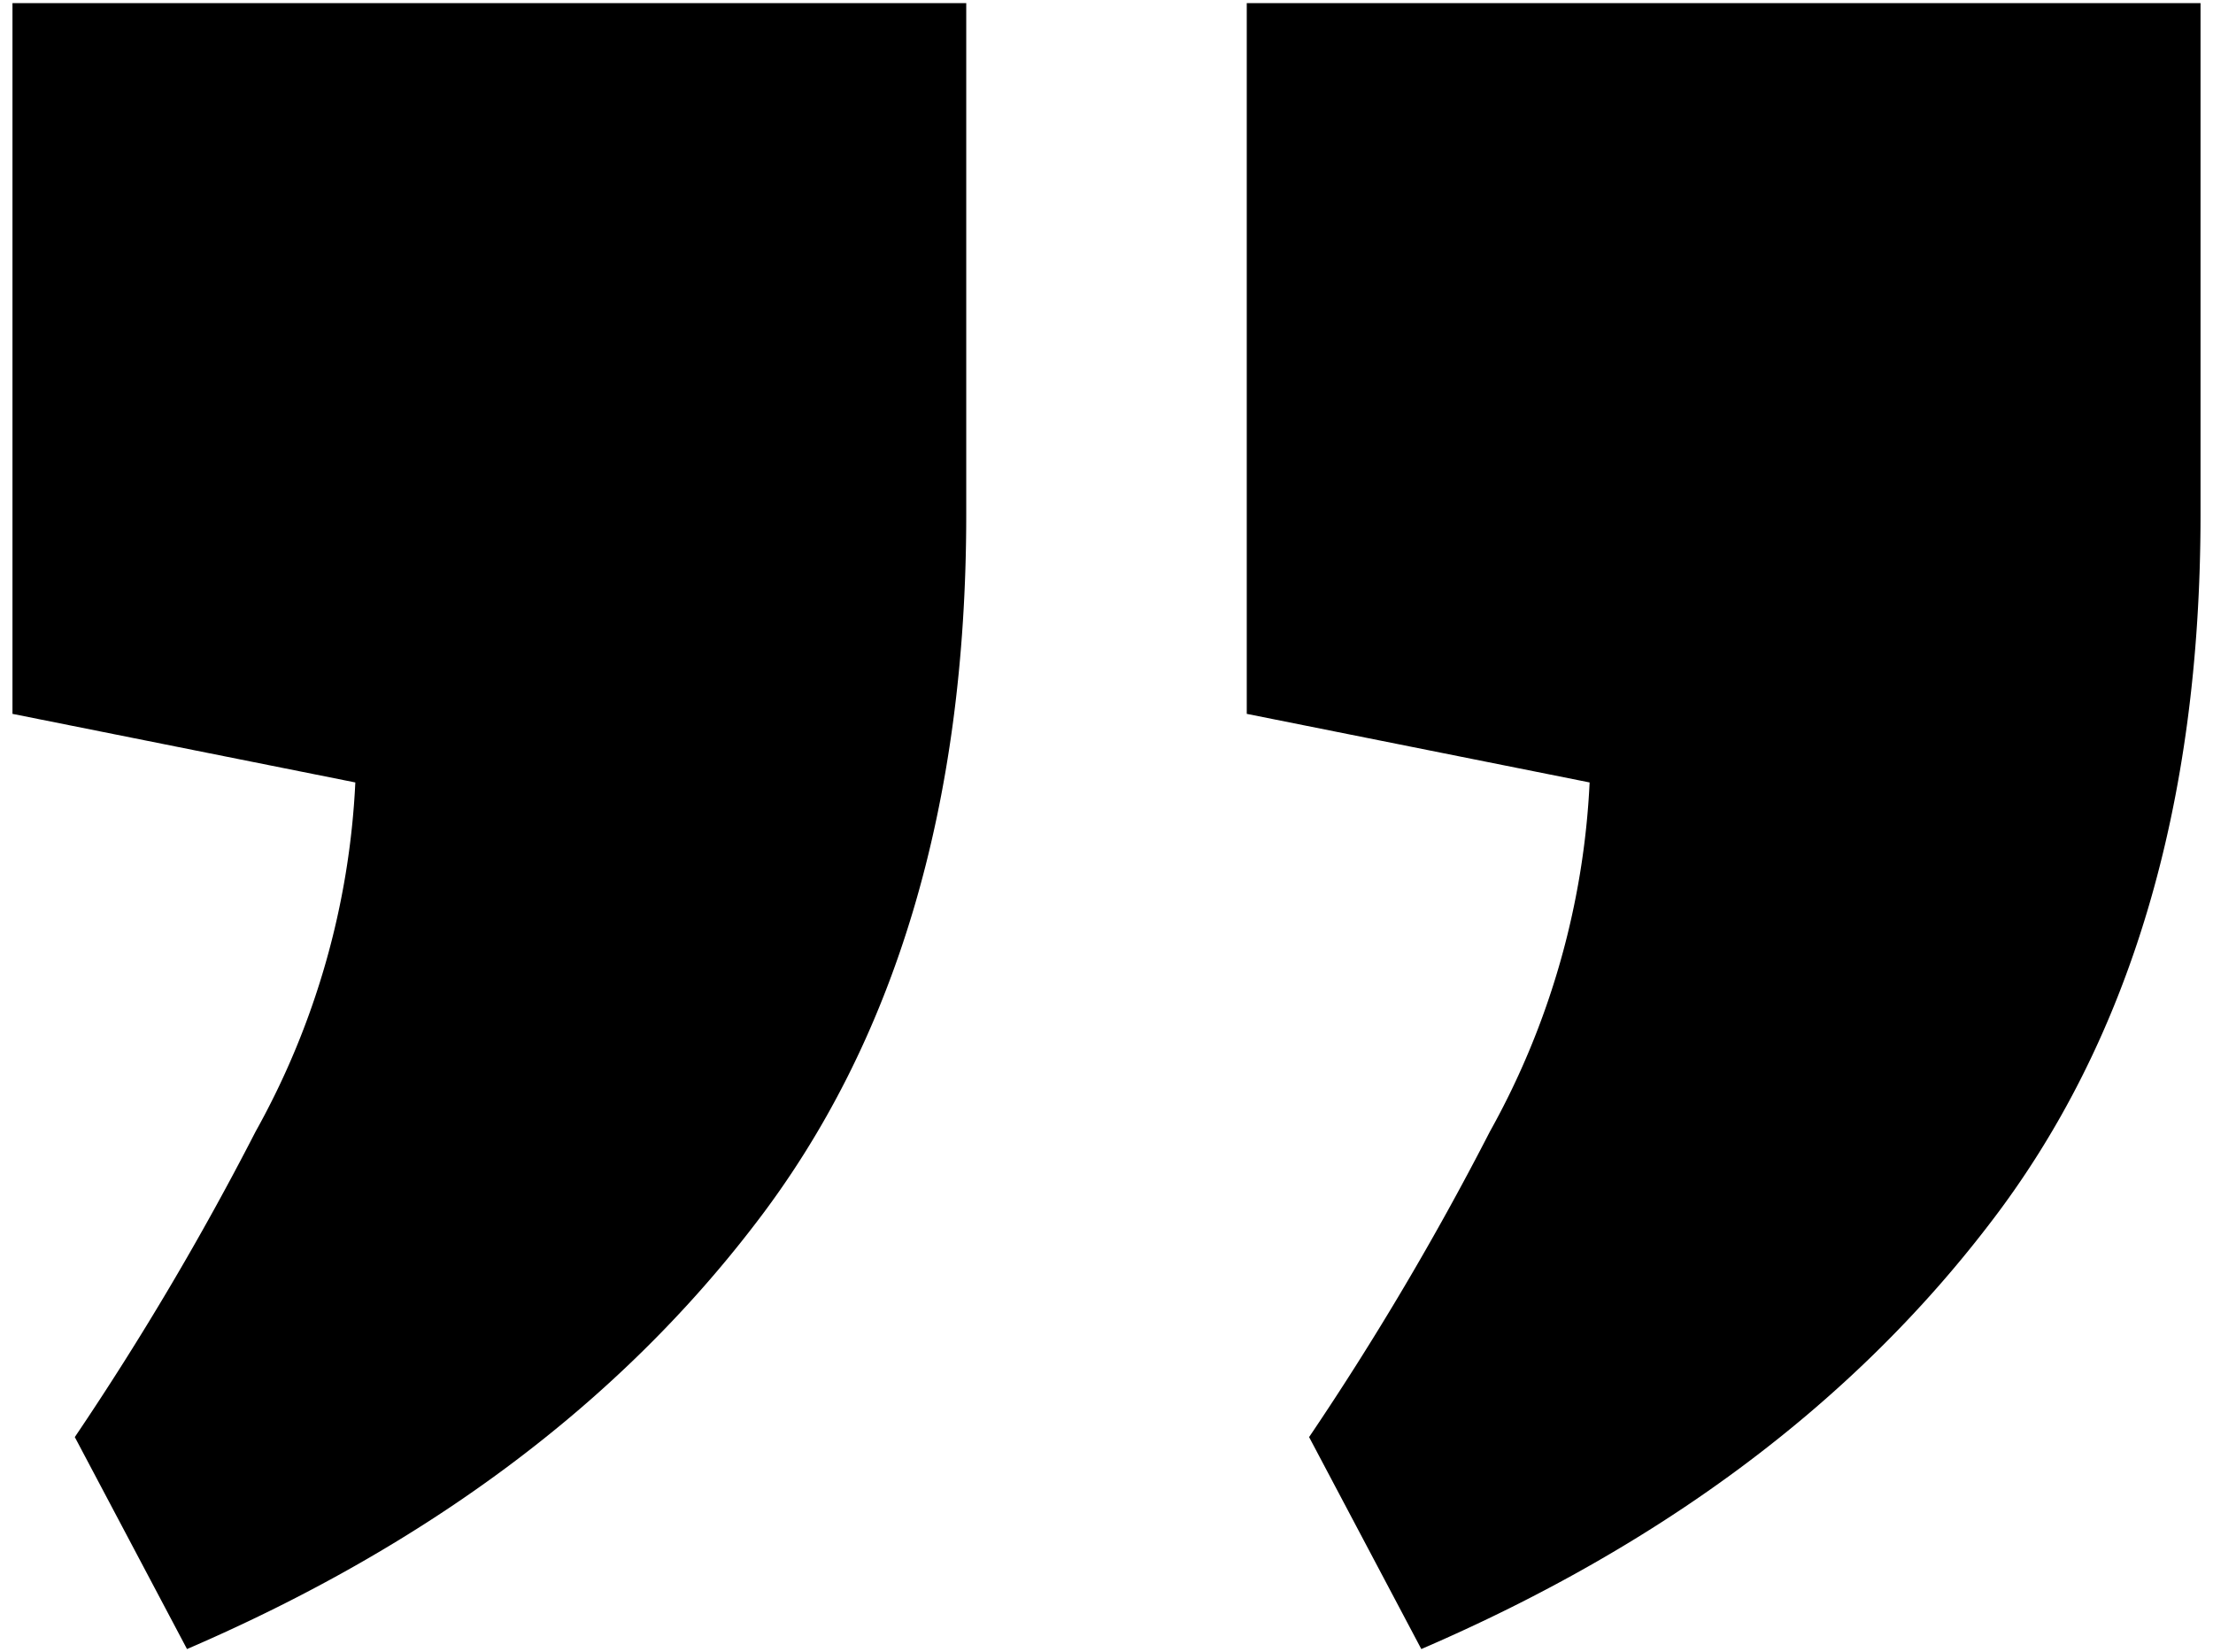 <svg id="Layer_1" data-name="Layer 1" xmlns="http://www.w3.org/2000/svg" viewBox="0 0 71 53"><path d="M6,52.9,2.4,46.1a95.38,95.38,0,0,0,5.8-9.8,25.46,25.46,0,0,0,3.2-11.2L.4,22.9V.1H31V16.5q0,14-6.8,22.8Q17.6,47.9,6,52.9Zm39.6,0L42,46.1a95.38,95.38,0,0,0,5.8-9.8A25.46,25.46,0,0,0,51,25.1L40,22.9V.1H70.6V16.5q0,14-6.8,22.8Q57.2,47.9,45.6,52.9Z"/></svg>